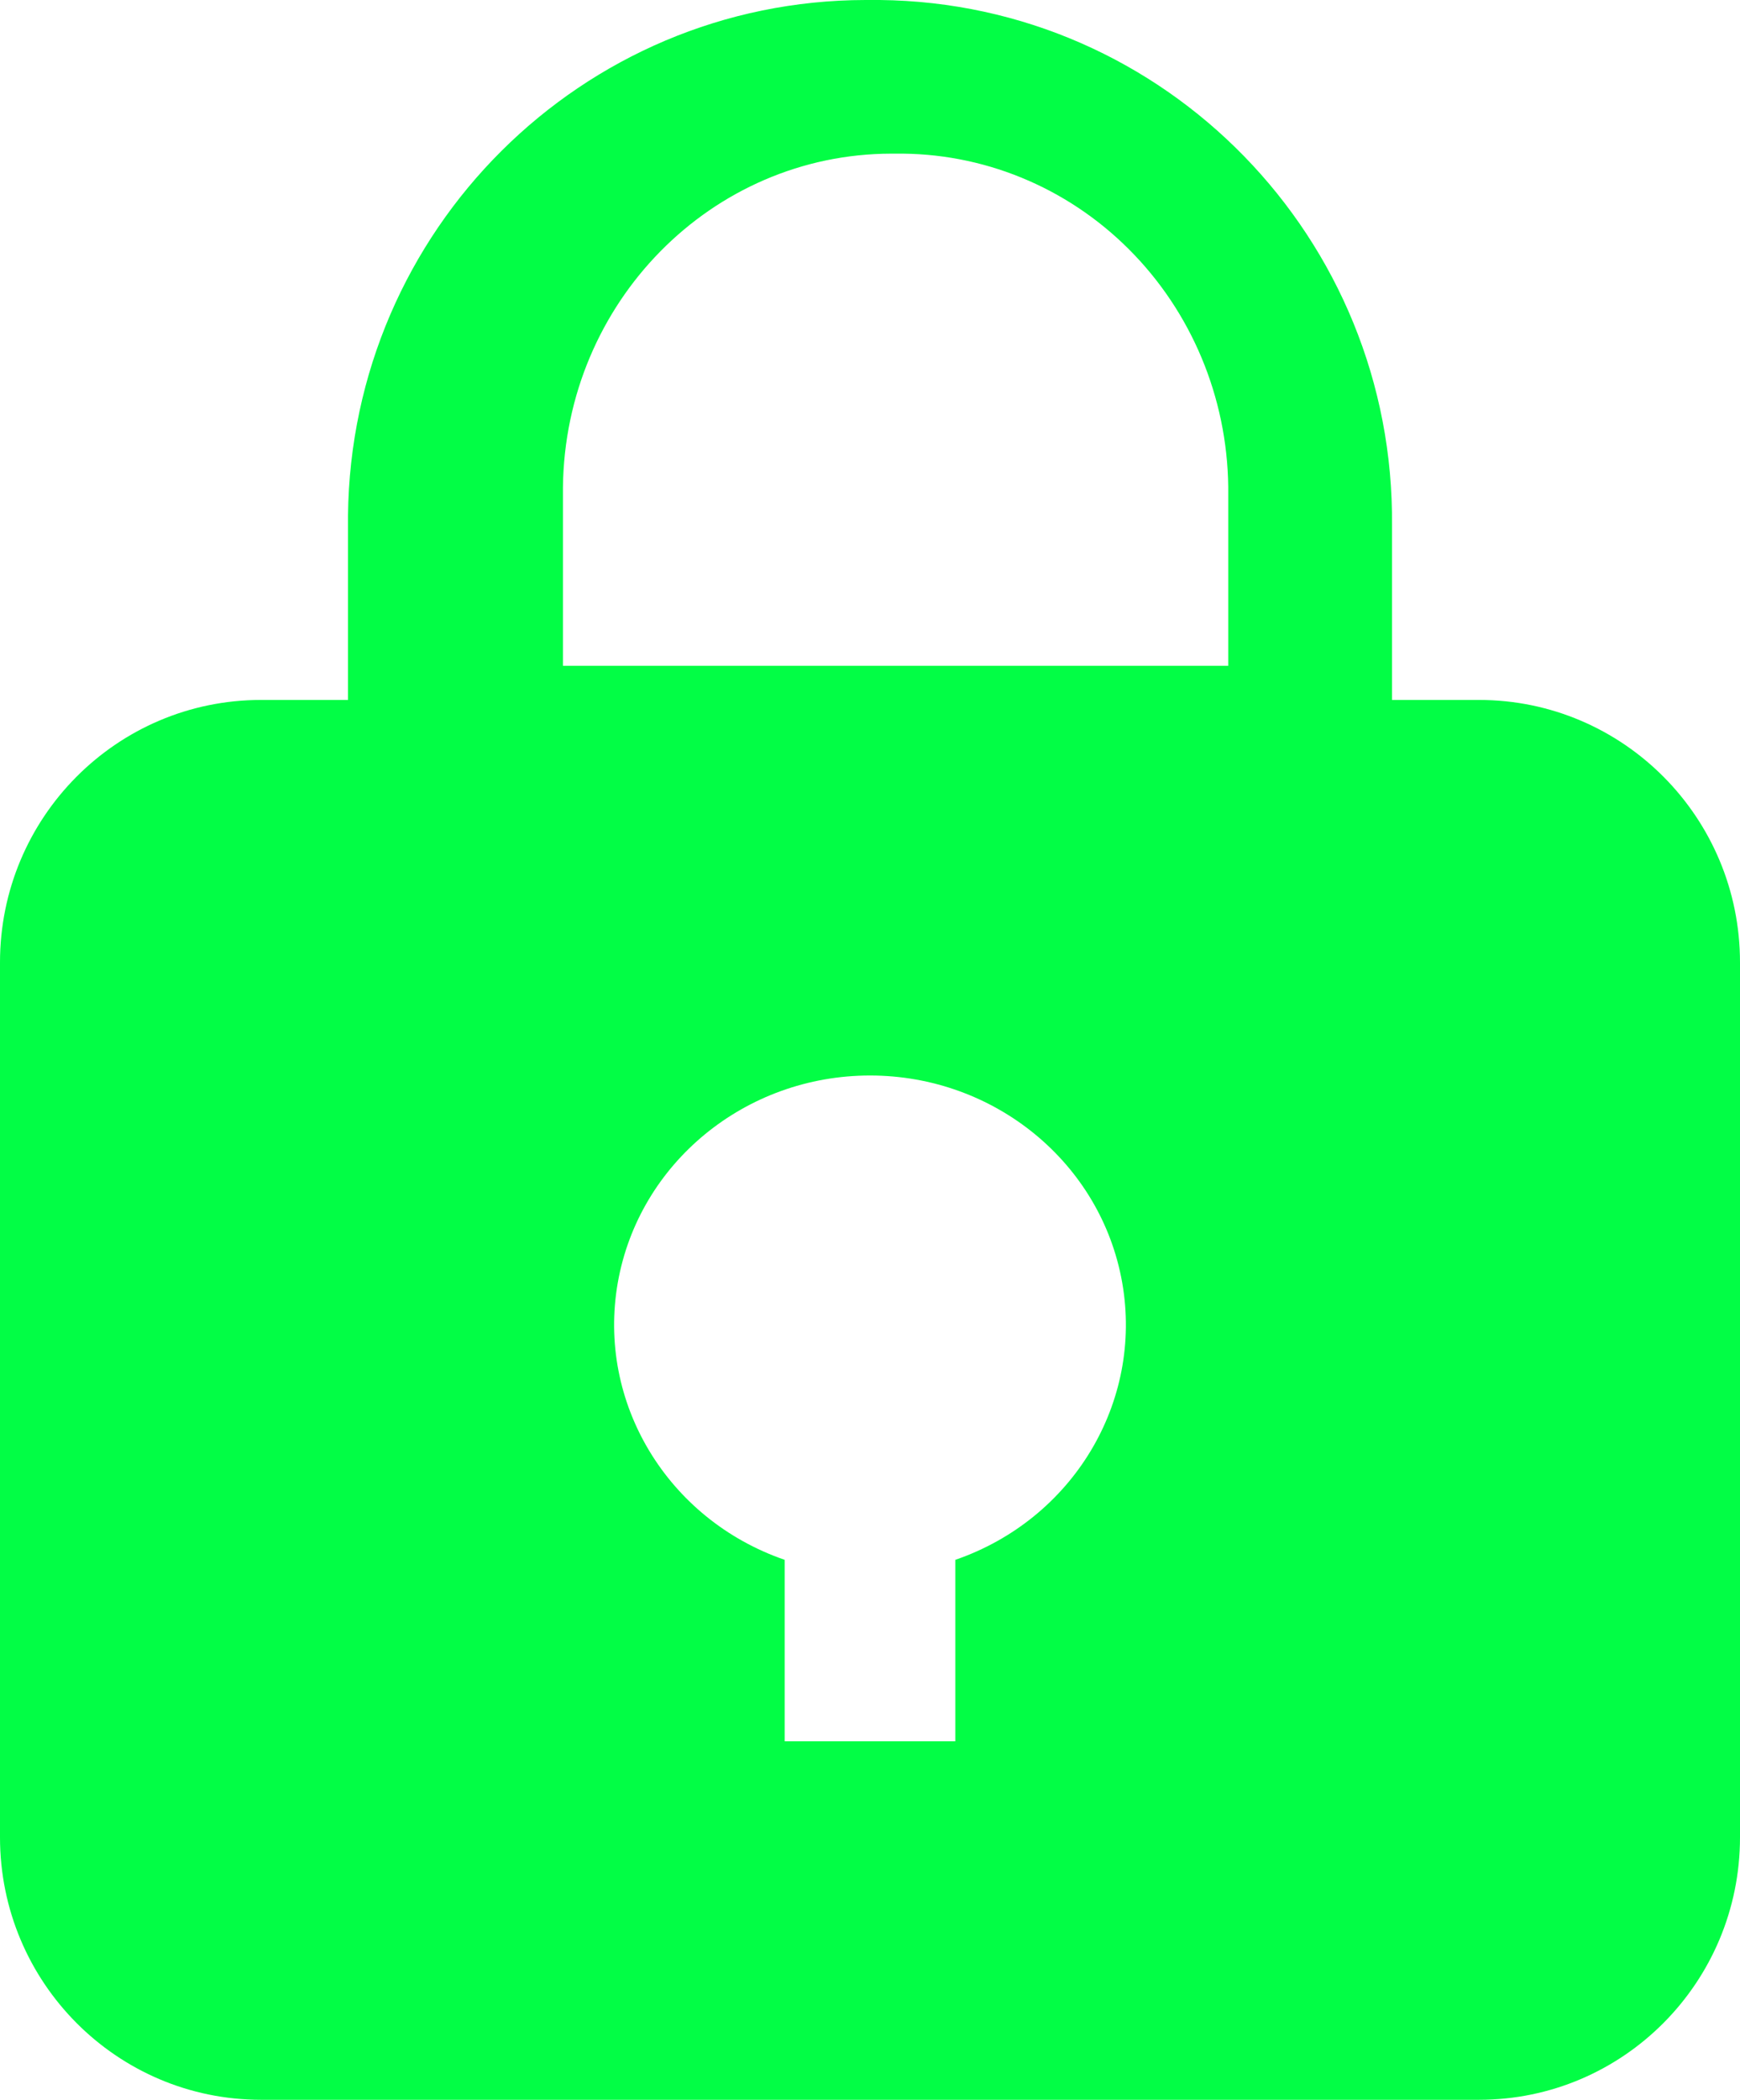 <?xml version="1.0" encoding="UTF-8"?>
<svg width="34px" height="41px" viewBox="0 0 34 41" version="1.1" xmlns="http://www.w3.org/2000/svg" xmlns:xlink="http://www.w3.org/1999/xlink">
    <!-- Generator: Sketch 63.1 (92452) - https://sketch.com -->
    <title>Shape</title>
    <desc>Created with Sketch.</desc>
    <g id="Page-1" stroke="none" stroke-width="1" fill="none" fill-rule="evenodd">
        <g id="bitpay.com/card/US/fees" transform="translate(-774, -1339)" fill="#02FE45">
            <path d="M802.9,1352.667 L801.2,1352.667 L801.2,1349.267 C801.256,1343.656 796.776,1339.06 791.192,1339 L790.913,1339 C785.369,1339.007 780.86,1343.494 780.8,1349.065 L780.8,1352.667 L779.1,1352.667 C776.283,1352.667 774,1354.961 774,1357.792 L774,1374.875 C774,1377.705 776.283,1380 779.1,1380 L802.9,1380 C805.717,1380 808,1377.705 808,1374.875 L808,1357.792 C808,1354.961 805.717,1352.667 802.9,1352.667 Z M792.667,1369.457 L792.667,1373 L789.333,1373 L789.333,1369.457 C787.038,1368.666 785.661,1366.381 786.072,1364.044 C786.484,1361.708 788.565,1360 791,1360 C793.435,1360 795.516,1361.708 795.928,1364.044 C796.339,1366.381 794.962,1368.666 792.667,1369.457 L792.667,1369.457 Z M798,1352 L785,1352 L785,1348.518 C785.039,1344.91 787.9,1342.004 791.419,1342 L791.644,1342 C793.35,1342.018 794.978,1342.73 796.17,1343.981 C797.363,1345.232 798.021,1346.918 798,1348.667 L798,1352 Z" id="Shape"></path>
        </g>
    </g>
</svg>
